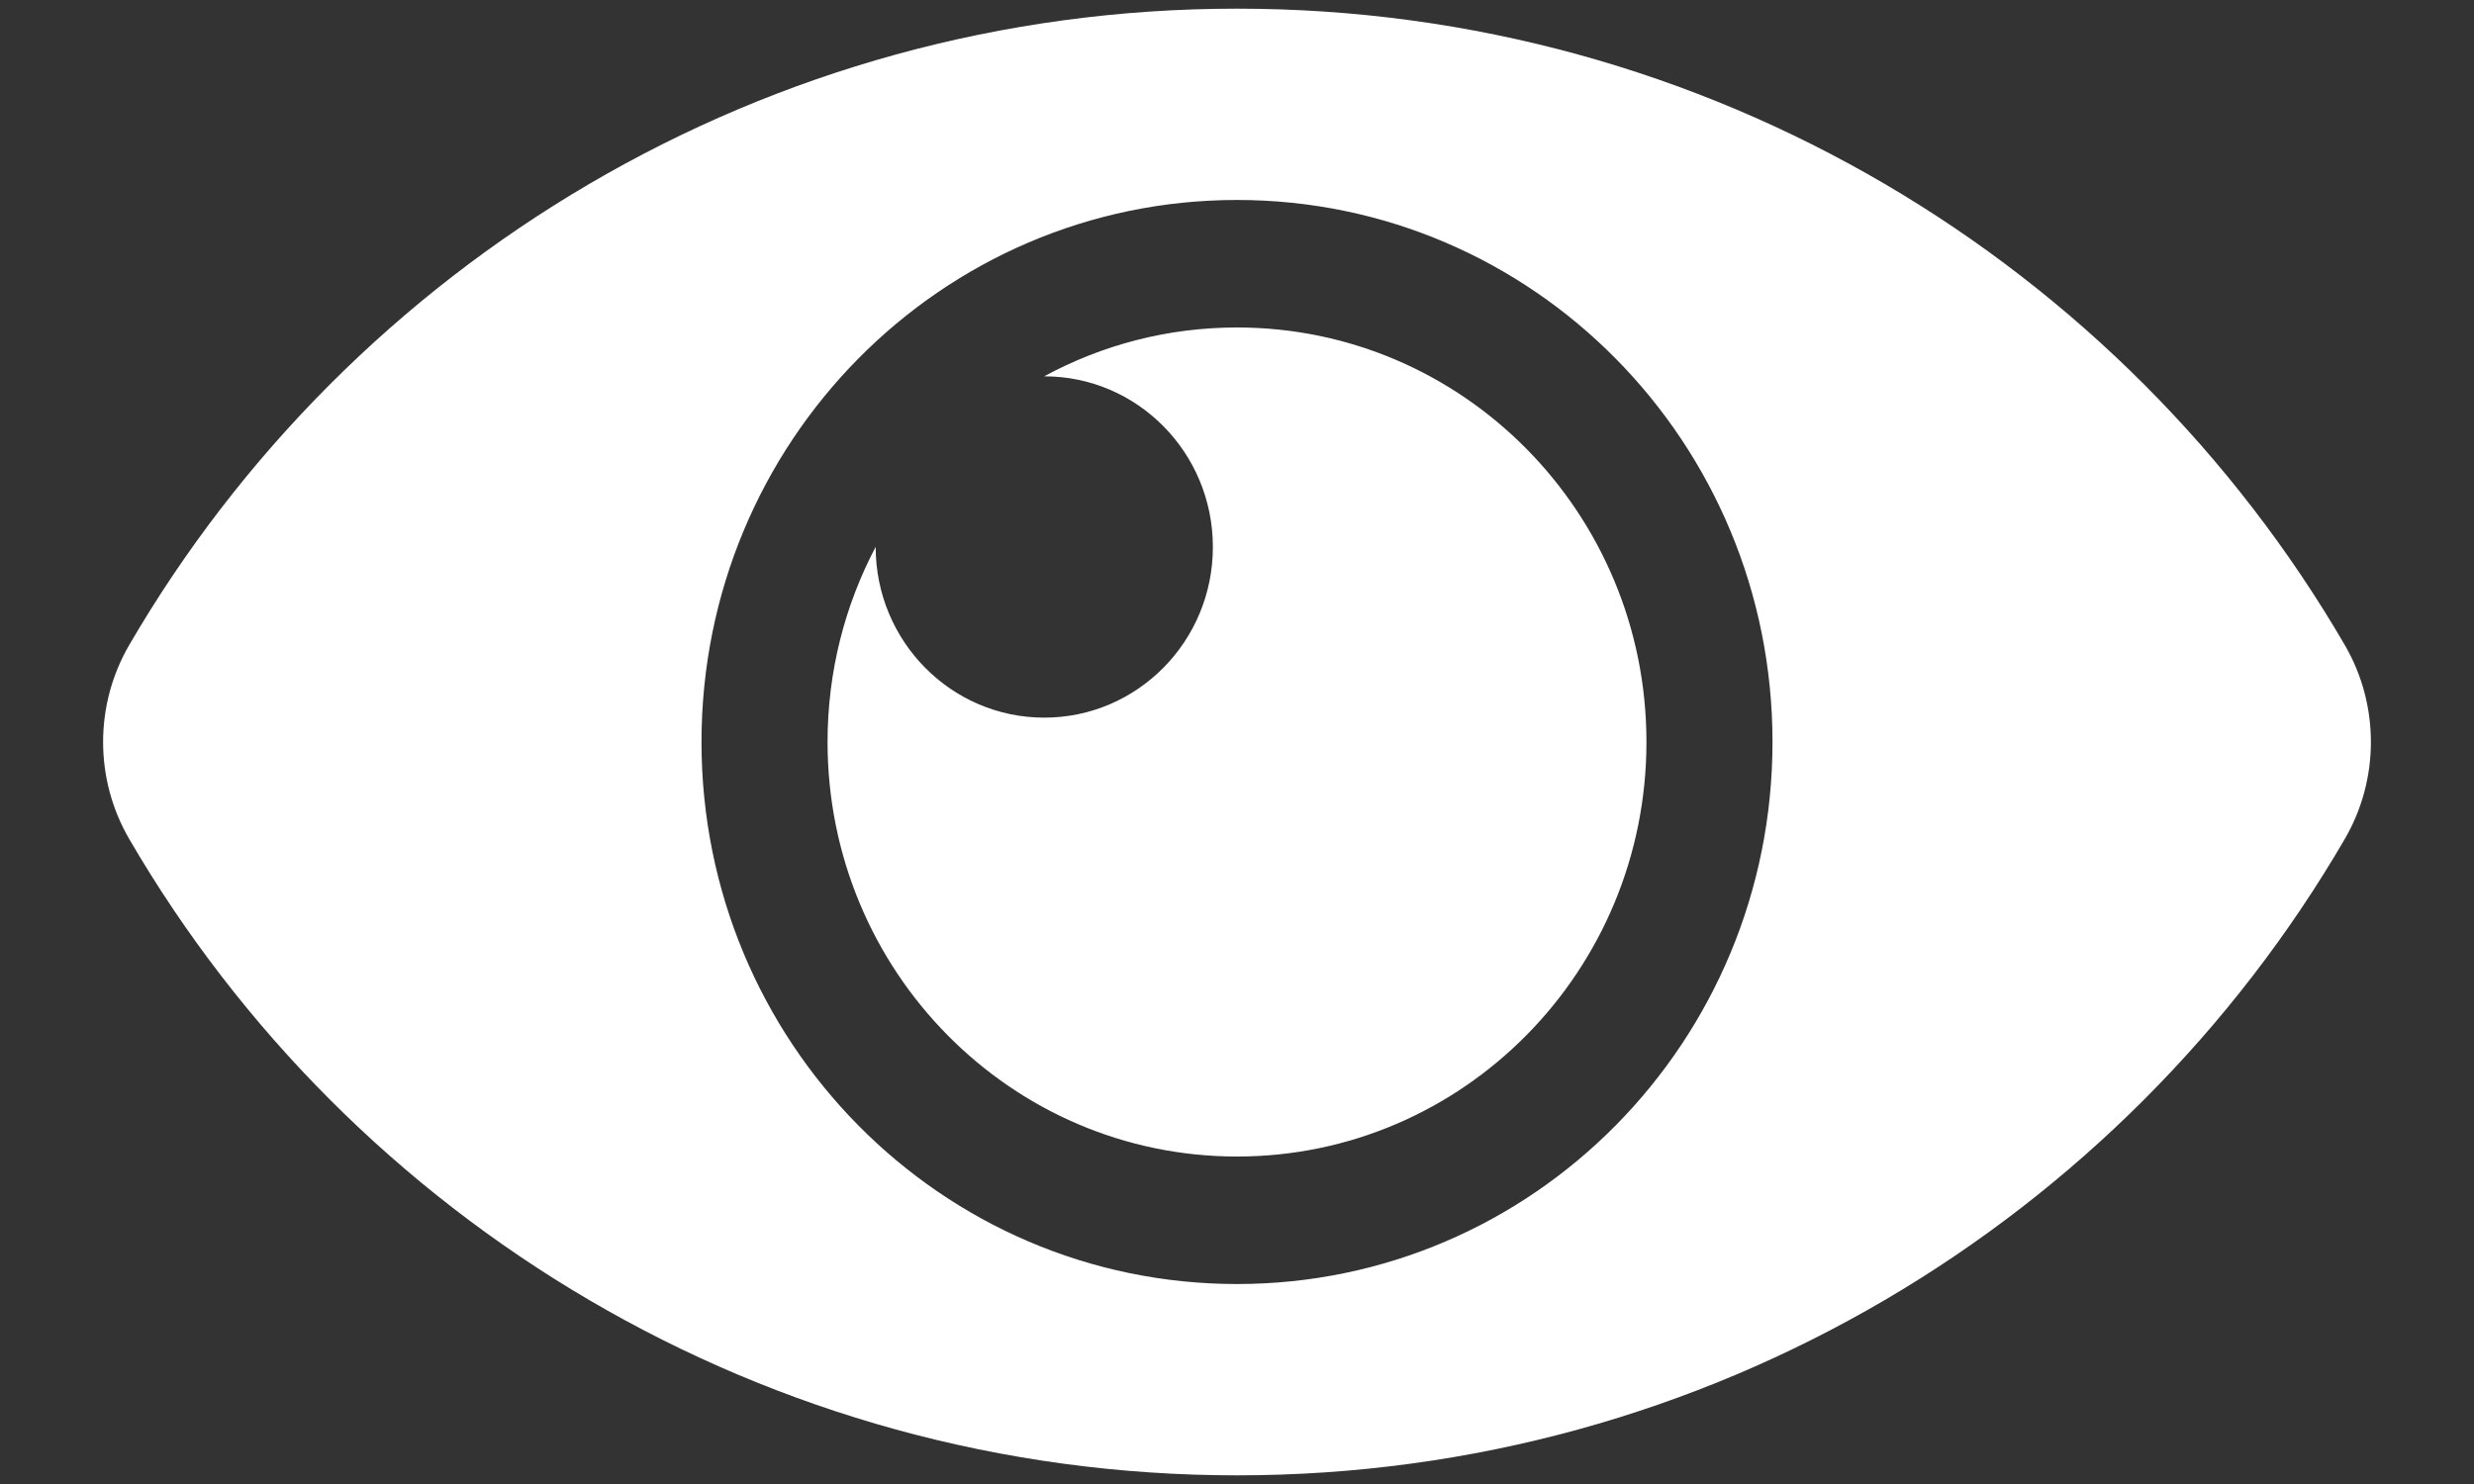 <?xml version="1.0" encoding="UTF-8"?>
<svg width="20px" height="12px" viewBox="0 0 20 12" version="1.1" xmlns="http://www.w3.org/2000/svg" xmlns:xlink="http://www.w3.org/1999/xlink">
    <rect x="0" y="0" width="20" height="12" fill="#333333" stroke="none"/>
    <title>Icons/Solid/eye</title>
    <defs>
        <path d="M18.955,5.215 C17.16,2.131 13.813,0.07 10,0.07 C6.185,0.07 2.839,2.133 1.045,5.215 C0.763,5.699 0.763,6.301 1.045,6.785 C2.84,9.869 6.187,11.93 10,11.93 C13.815,11.93 17.161,9.867 18.955,6.785 C19.237,6.301 19.237,5.699 18.955,5.215 Z M10,10.383 C7.608,10.383 5.671,8.423 5.671,6 C5.671,3.578 7.607,1.617 10,1.617 C12.392,1.617 14.329,3.577 14.329,6 C14.329,8.422 12.393,10.383 10,10.383 Z M13.31,6 C13.31,7.851 11.828,9.352 10,9.352 C8.172,9.352 6.69,7.851 6.69,6 C6.69,5.429 6.831,4.892 7.079,4.422 L7.079,4.423 C7.079,5.185 7.689,5.803 8.442,5.803 C9.195,5.803 9.805,5.185 9.805,4.423 C9.805,3.661 9.195,3.043 8.442,3.043 L8.441,3.043 C8.906,2.791 9.436,2.648 10,2.648 C11.828,2.648 13.31,4.149 13.31,6 Z" id="path-1"></path>
    </defs>
    <g id="Page-1" stroke="none" stroke-width="1" fill="none" fill-rule="evenodd">
        <g id="Botões-Fundo-Branco" transform="translate(-1181, -497)">
            <g id="Fundo-Branco">
                <g transform="translate(55, 86)" id="Com">
                    <g transform="translate(45, 350)">
                        <g id="Visualizar" transform="translate(1066, 50)">
                            <g id="Icons/Solid/eye" transform="translate(15, 11)">
                                <mask id="mask-2" fill="white">
                                    <use xlink:href="#path-1"></use>
                                </mask>
                                <use id="eye" fill="#FFFFFF" fill-rule="nonzero" xlink:href="#path-1"></use>
                            </g>
                        </g>
                    </g>
                </g>
            </g>
        </g>
    </g>
</svg>